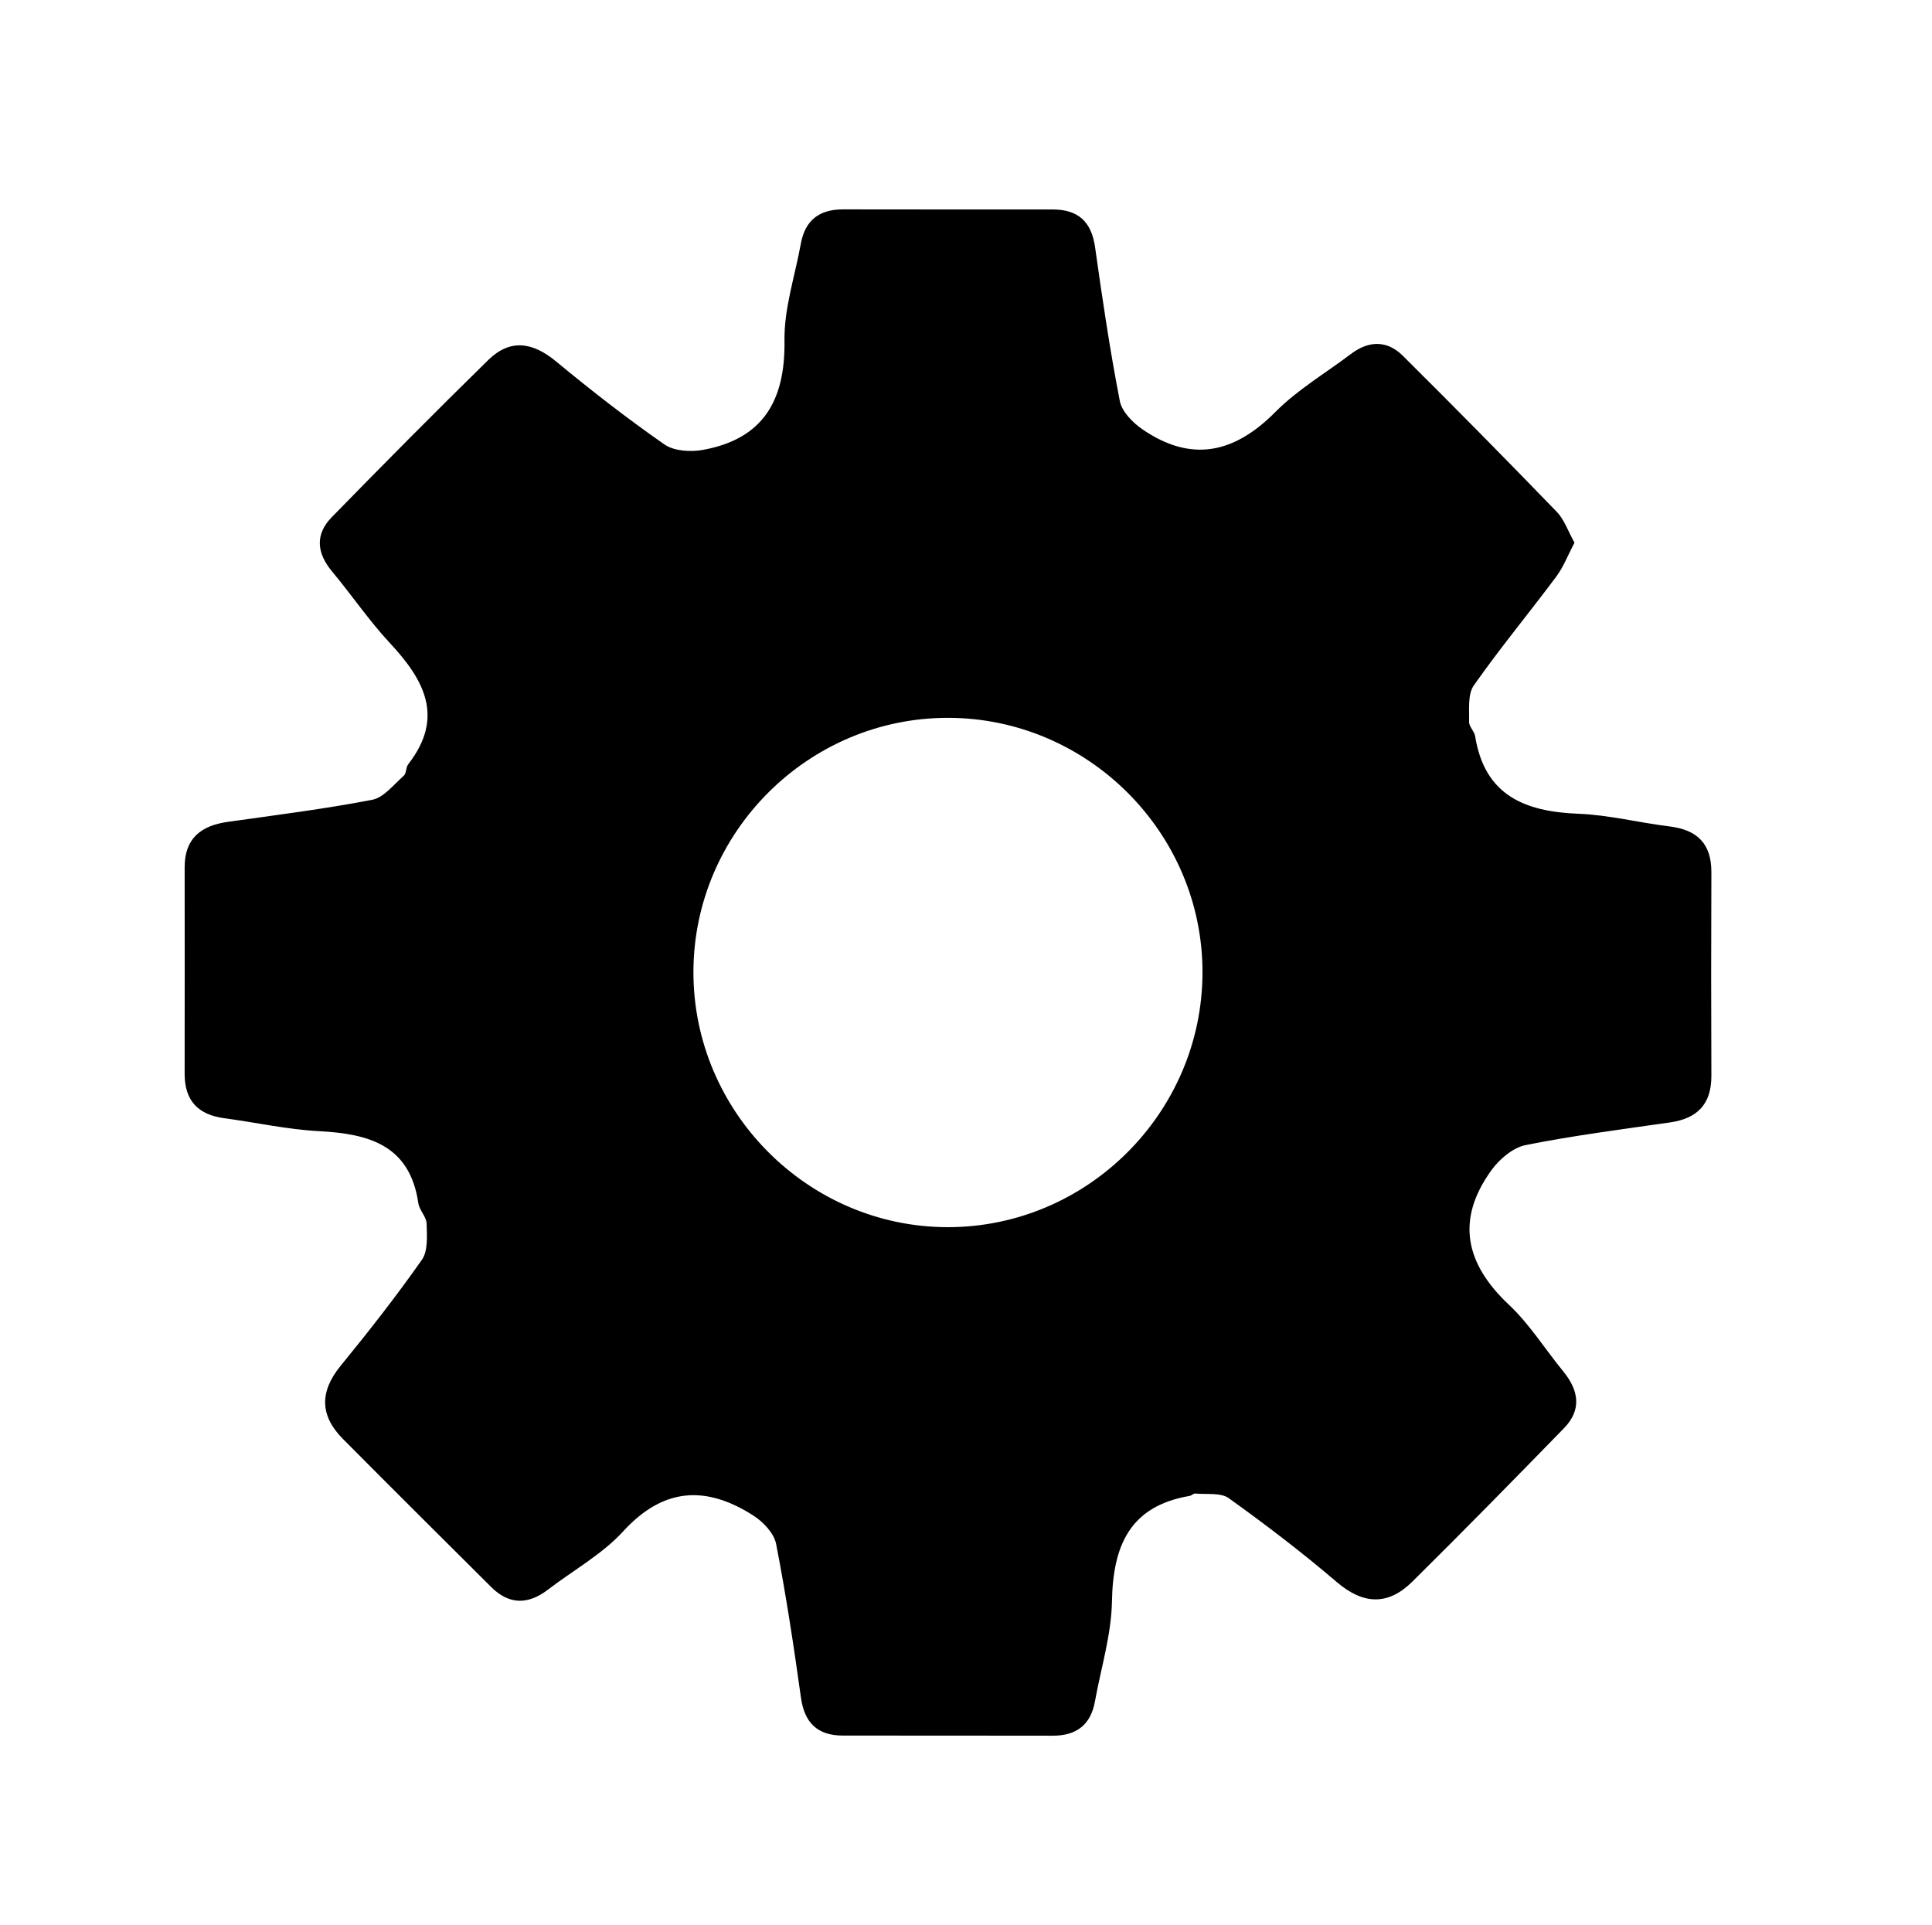 <?xml version="1.0" encoding="iso-8859-1"?>
<!-- Generator: Adobe Illustrator 16.0.0, SVG Export Plug-In . SVG Version: 6.00 Build 0)  -->
<!DOCTYPE svg PUBLIC "-//W3C//DTD SVG 1.1//EN" "http://www.w3.org/Graphics/SVG/1.1/DTD/svg11.dtd">
<svg version="1.1" id="Layer_7" xmlns="http://www.w3.org/2000/svg" xmlns:xlink="http://www.w3.org/1999/xlink" x="0px" y="0px"
	 width="303.667px" height="302.583px" viewBox="147.14 267.945 303.667 302.583"
	 style="enable-background:new 147.14 267.945 303.667 302.583;" xml:space="preserve">
<path style="fill-rule:evenodd;clip-rule:evenodd;" d="M394.613,353.237c-1.007,1.912-1.709,3.791-2.86,5.335
	c-4.28,5.739-8.862,11.262-12.969,17.119c-0.981,1.4-0.687,3.776-0.736,5.71c-0.02,0.746,0.826,1.479,0.953,2.271
	c1.495,9.323,7.834,11.852,16.235,12.181c4.796,0.188,9.544,1.407,14.334,1.993c4.347,0.533,6.578,2.726,6.56,7.207
	c-0.045,10.664-0.044,21.33-0.001,31.994c0.017,4.443-2.197,6.707-6.498,7.324c-7.577,1.086-15.184,2.059-22.682,3.557
	c-1.996,0.398-4.113,2.189-5.371,3.926c-5.66,7.805-4.139,14.719,2.744,21.189c3.244,3.051,5.668,6.969,8.518,10.447
	c2.439,2.979,2.963,6.027,0.125,8.941c-7.889,8.1-15.805,16.174-23.844,24.125c-3.794,3.752-7.68,3.643-11.875,0.055
	c-5.438-4.648-11.147-9.002-16.961-13.174c-1.277-0.918-3.482-0.564-5.267-0.736c-0.288-0.029-0.593,0.322-0.911,0.377
	c-9.418,1.607-12.032,7.852-12.192,16.578c-0.097,5.254-1.726,10.48-2.673,15.719c-0.669,3.691-2.911,5.398-6.639,5.389
	c-10.998-0.031-21.996,0-32.993-0.02c-3.964-0.008-6.021-1.975-6.58-5.979c-1.126-8.076-2.342-16.148-3.902-24.146
	c-0.326-1.674-2.02-3.461-3.562-4.449c-7.395-4.732-14.093-4.494-20.458,2.459c-3.318,3.625-7.861,6.125-11.824,9.166
	c-3.113,2.391-6.103,2.424-8.94-0.4c-7.783-7.746-15.569-15.488-23.306-23.281c-3.653-3.68-3.671-7.434-0.344-11.508
	c4.425-5.414,8.748-10.93,12.761-16.652c0.981-1.398,0.79-3.77,0.741-5.684c-0.028-1.074-1.137-2.09-1.299-3.199
	c-1.349-9.203-7.84-10.922-15.663-11.334c-4.964-0.262-9.879-1.371-14.826-2.027c-4.115-0.545-6.251-2.752-6.245-6.971
	c0.015-10.83,0.009-21.662,0.003-32.494c-0.003-4.527,2.579-6.527,6.762-7.118c7.583-1.071,15.193-2.02,22.706-3.468
	c1.835-0.354,3.386-2.387,4.958-3.773c0.437-0.385,0.334-1.329,0.722-1.828c5.734-7.383,2.507-13.246-2.886-19.035
	c-3.283-3.523-6.008-7.56-9.103-11.266c-2.411-2.886-2.672-5.817-0.066-8.491c8.122-8.329,16.316-16.593,24.625-24.736
	c3.432-3.363,6.966-2.83,10.632,0.203c5.517,4.562,11.18,8.974,17.05,13.063c1.517,1.057,4.135,1.215,6.079,0.86
	c9.478-1.728,12.936-7.796,12.799-17.177c-0.074-5.062,1.648-10.151,2.57-15.227c0.669-3.688,2.905-5.407,6.636-5.397
	c10.998,0.029,21.996,0.006,32.994,0.015c3.964,0.003,6.058,1.934,6.62,5.936c1.135,8.077,2.33,16.154,3.884,24.156
	c0.325,1.677,2.037,3.422,3.567,4.47c7.69,5.266,14.434,3.776,20.885-2.731c3.481-3.513,7.893-6.104,11.876-9.12
	c2.796-2.118,5.681-2.178,8.146,0.271c8.149,8.09,16.211,16.27,24.192,24.525C393.013,349.615,393.605,351.441,394.613,353.237z
	 M296.196,380.776c-21.975-0.042-40.038,17.969-40.064,39.947c-0.026,21.967,18.021,40.086,39.948,40.11
	c21.954,0.023,40.011-18,40.065-39.992C336.199,398.9,318.171,380.819,296.196,380.776z"/>
</svg>
